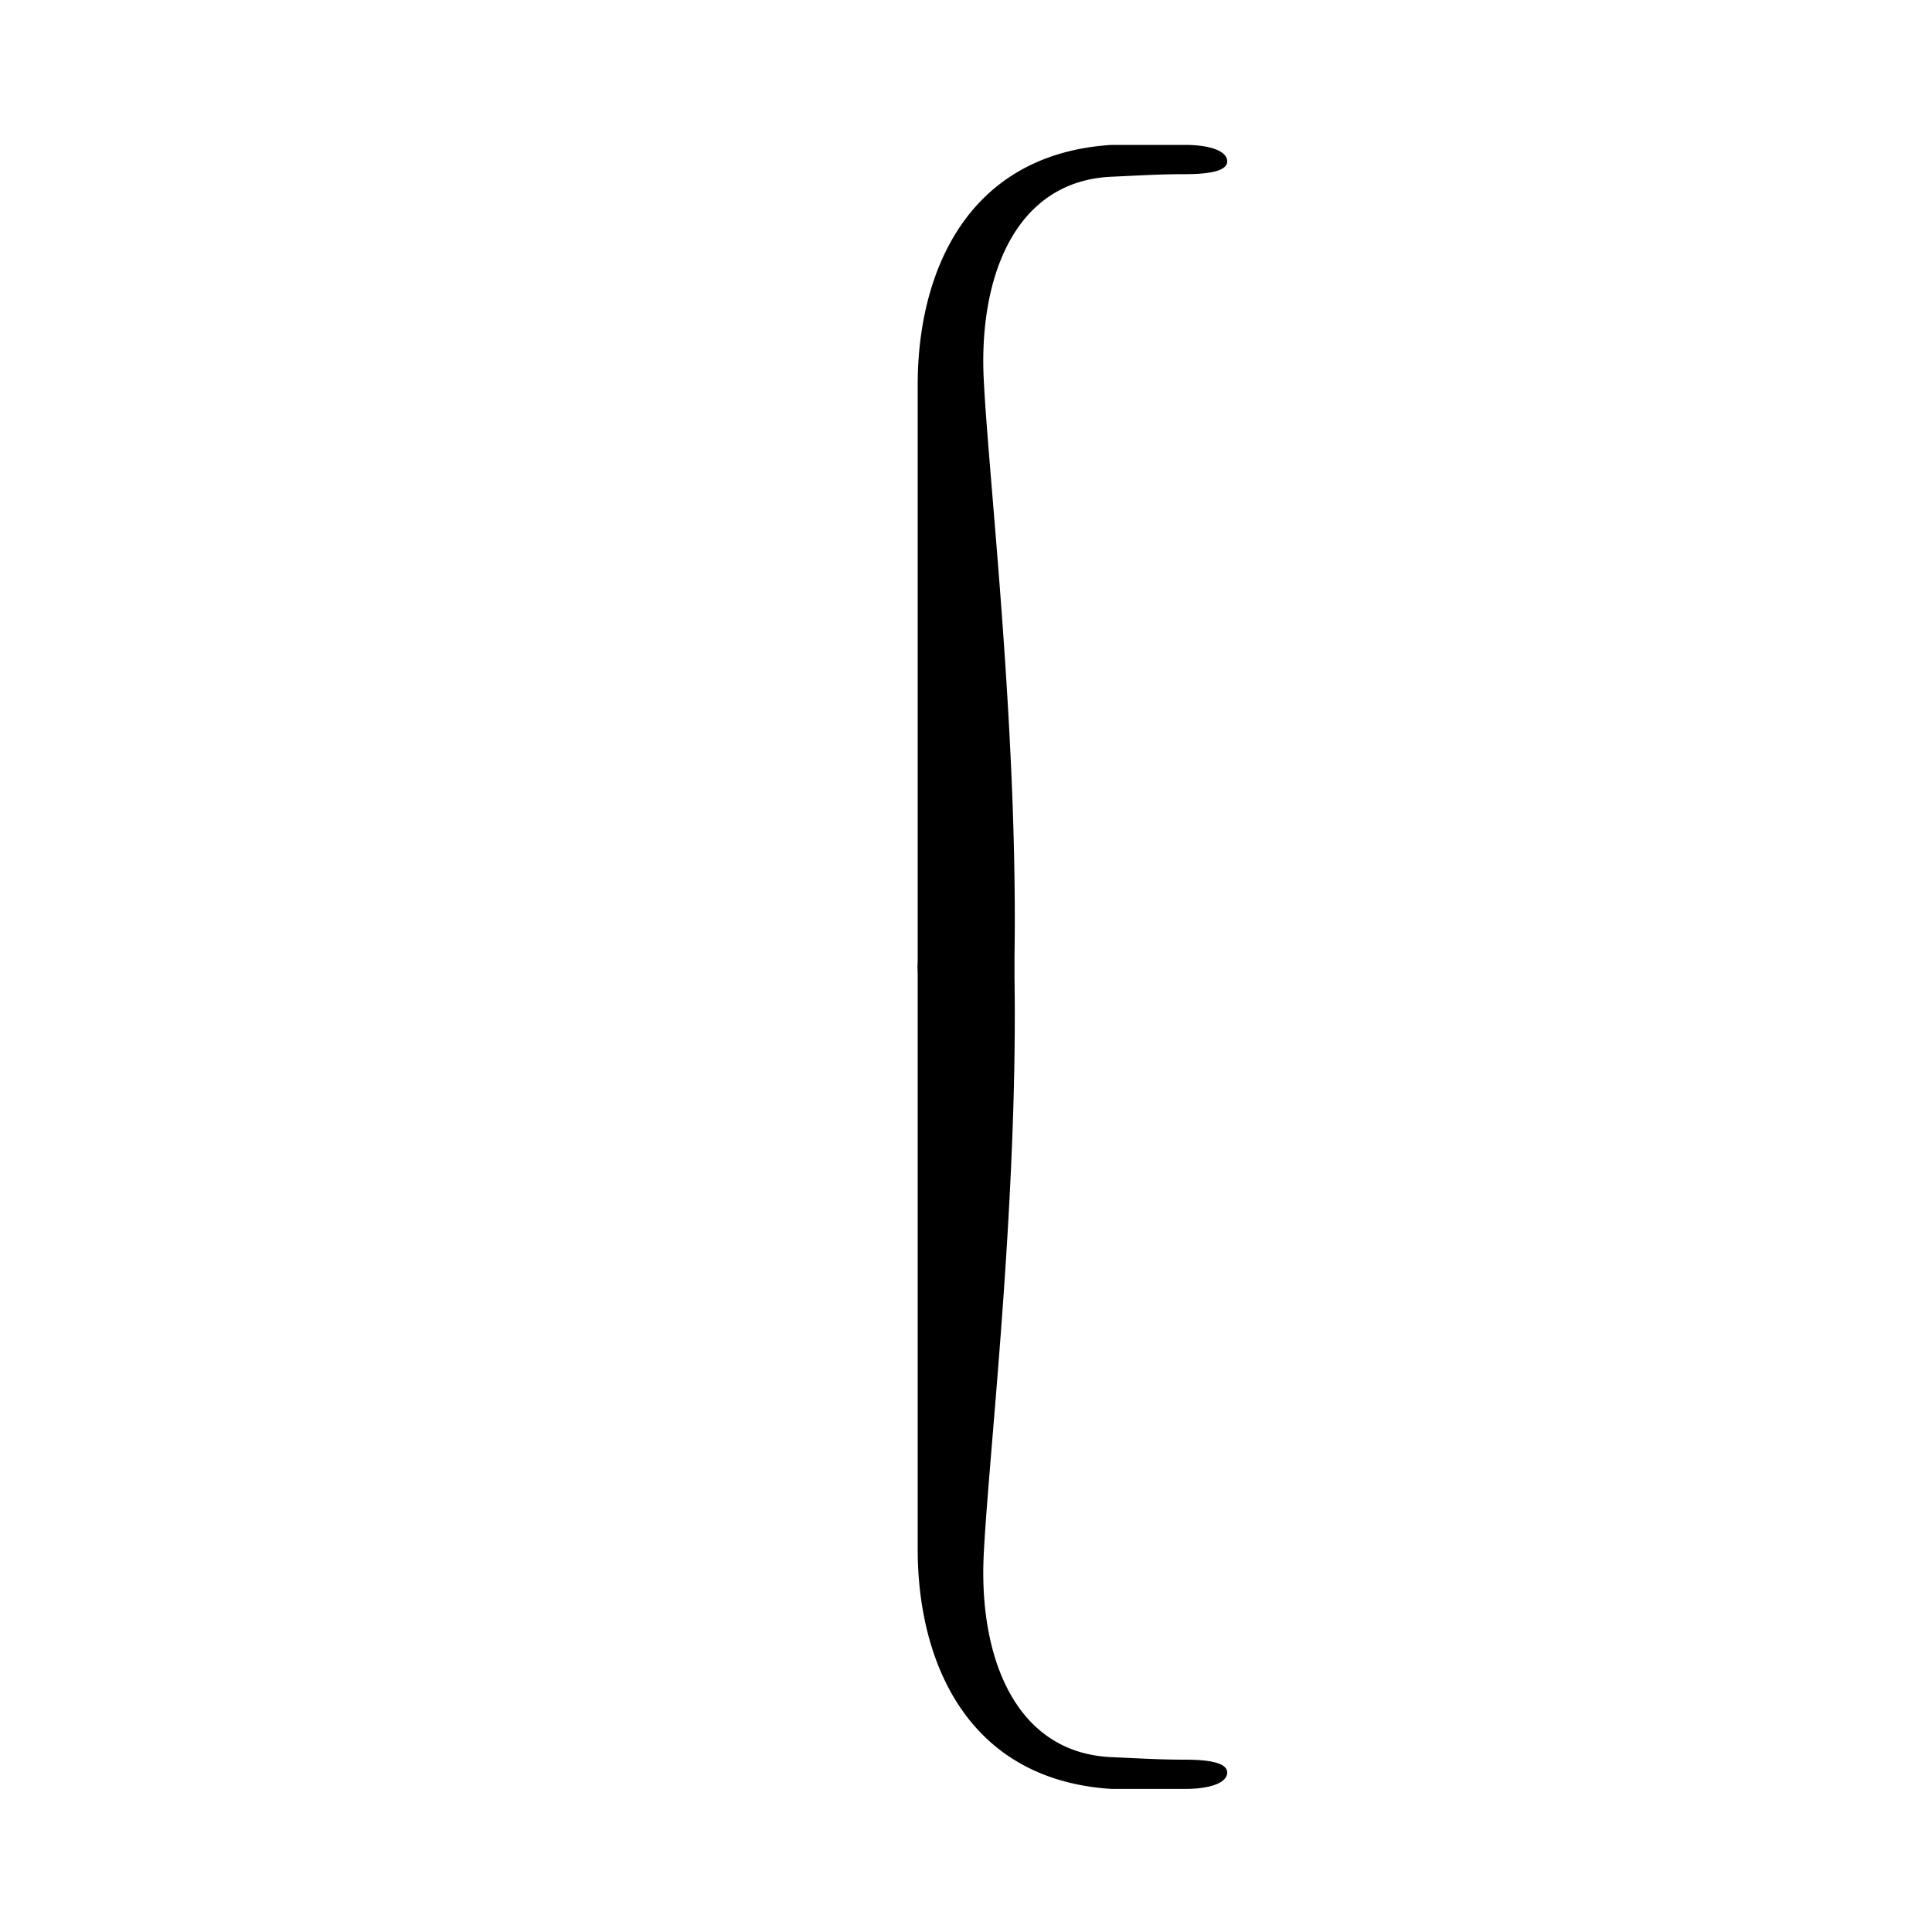 <svg width="40" height="40" viewBox="0 0 40 40" version="1.1" xmlns="http://www.w3.org/2000/svg"><g stroke="none" stroke-width="1" fill="#000" fill-rule="evenodd"><path d="M24.528 3c.552 0 .88.137.88.34 0 .201-.367.266-.88.266-.514 0-.876.024-1.513.053-2.021.088-2.75 2.111-2.648 4.19.101 2.078.73 7.44.633 12.19 0 .822-.448 1-1 1a1 1 0 0 1-.993-.884L19 20.038V7.961C19 5.67 20 3.19 23.015 3h1.513Z"/><path d="M24.528 37.038c.552 0 .88-.136.88-.339 0-.202-.367-.267-.88-.267-.514 0-.876-.024-1.513-.052-2.021-.088-2.75-2.112-2.648-4.19.101-2.078.73-7.44.633-12.19 0-.823-.448-1-1-1a1 1 0 0 0-.993.883L19 20v12.078c0 2.29 1 4.77 4.015 4.96h1.513Z"/></g></svg>